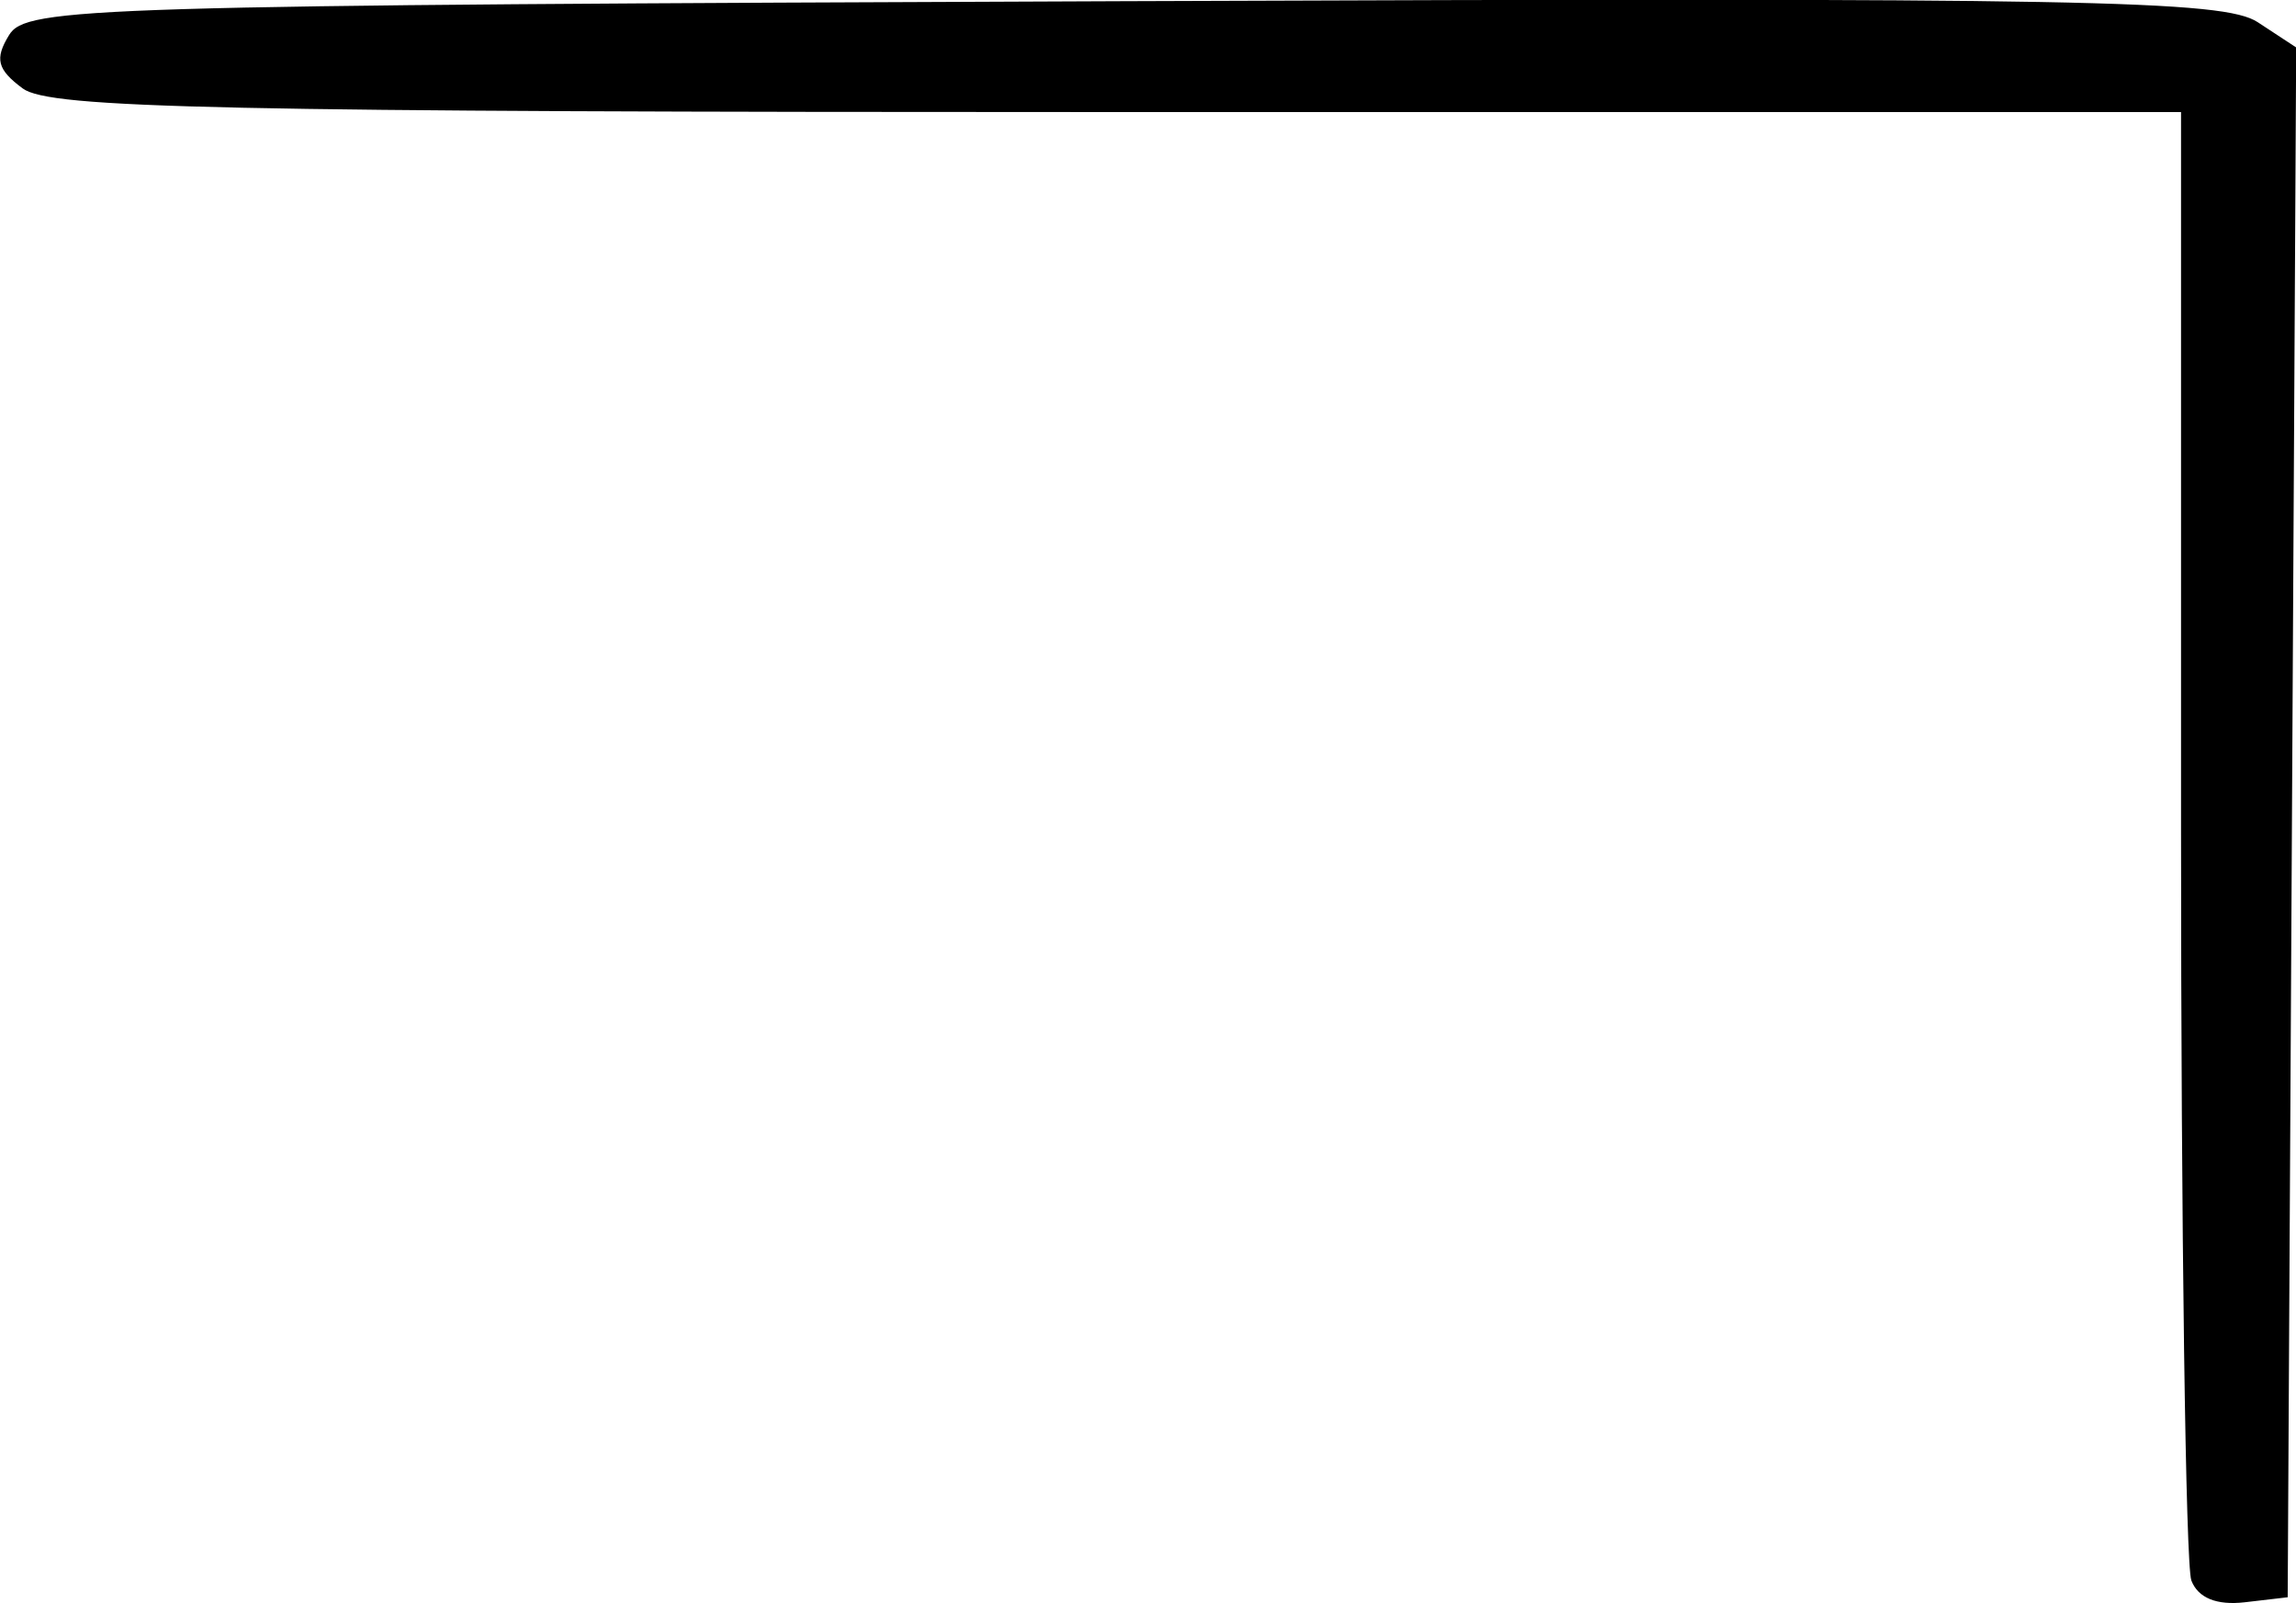 <svg width="37.028mm" height="25.848mm" version="1.1" viewBox="0 0 37.028 25.848" xml:space="preserve" xmlns="http://www.w3.org/2000/svg"><title>g</title><g transform="translate(457.3 -255.35)"><path d="m-421.96 280.83c-0.091-0.238-0.166-5.662-0.166-12.053v-11.62h-17.147c-14.518 0-17.226-0.059-17.661-0.381-0.411-0.305-0.455-0.477-0.22-0.86 0.278-0.453 1.243-0.482 17.969-0.547 15.53-0.06 17.751-0.019 18.296 0.339l0.62 0.407-0.137 24.988-0.694 0.081c-0.452 0.052-0.752-0.07-0.86-0.352z"/></g></svg>
